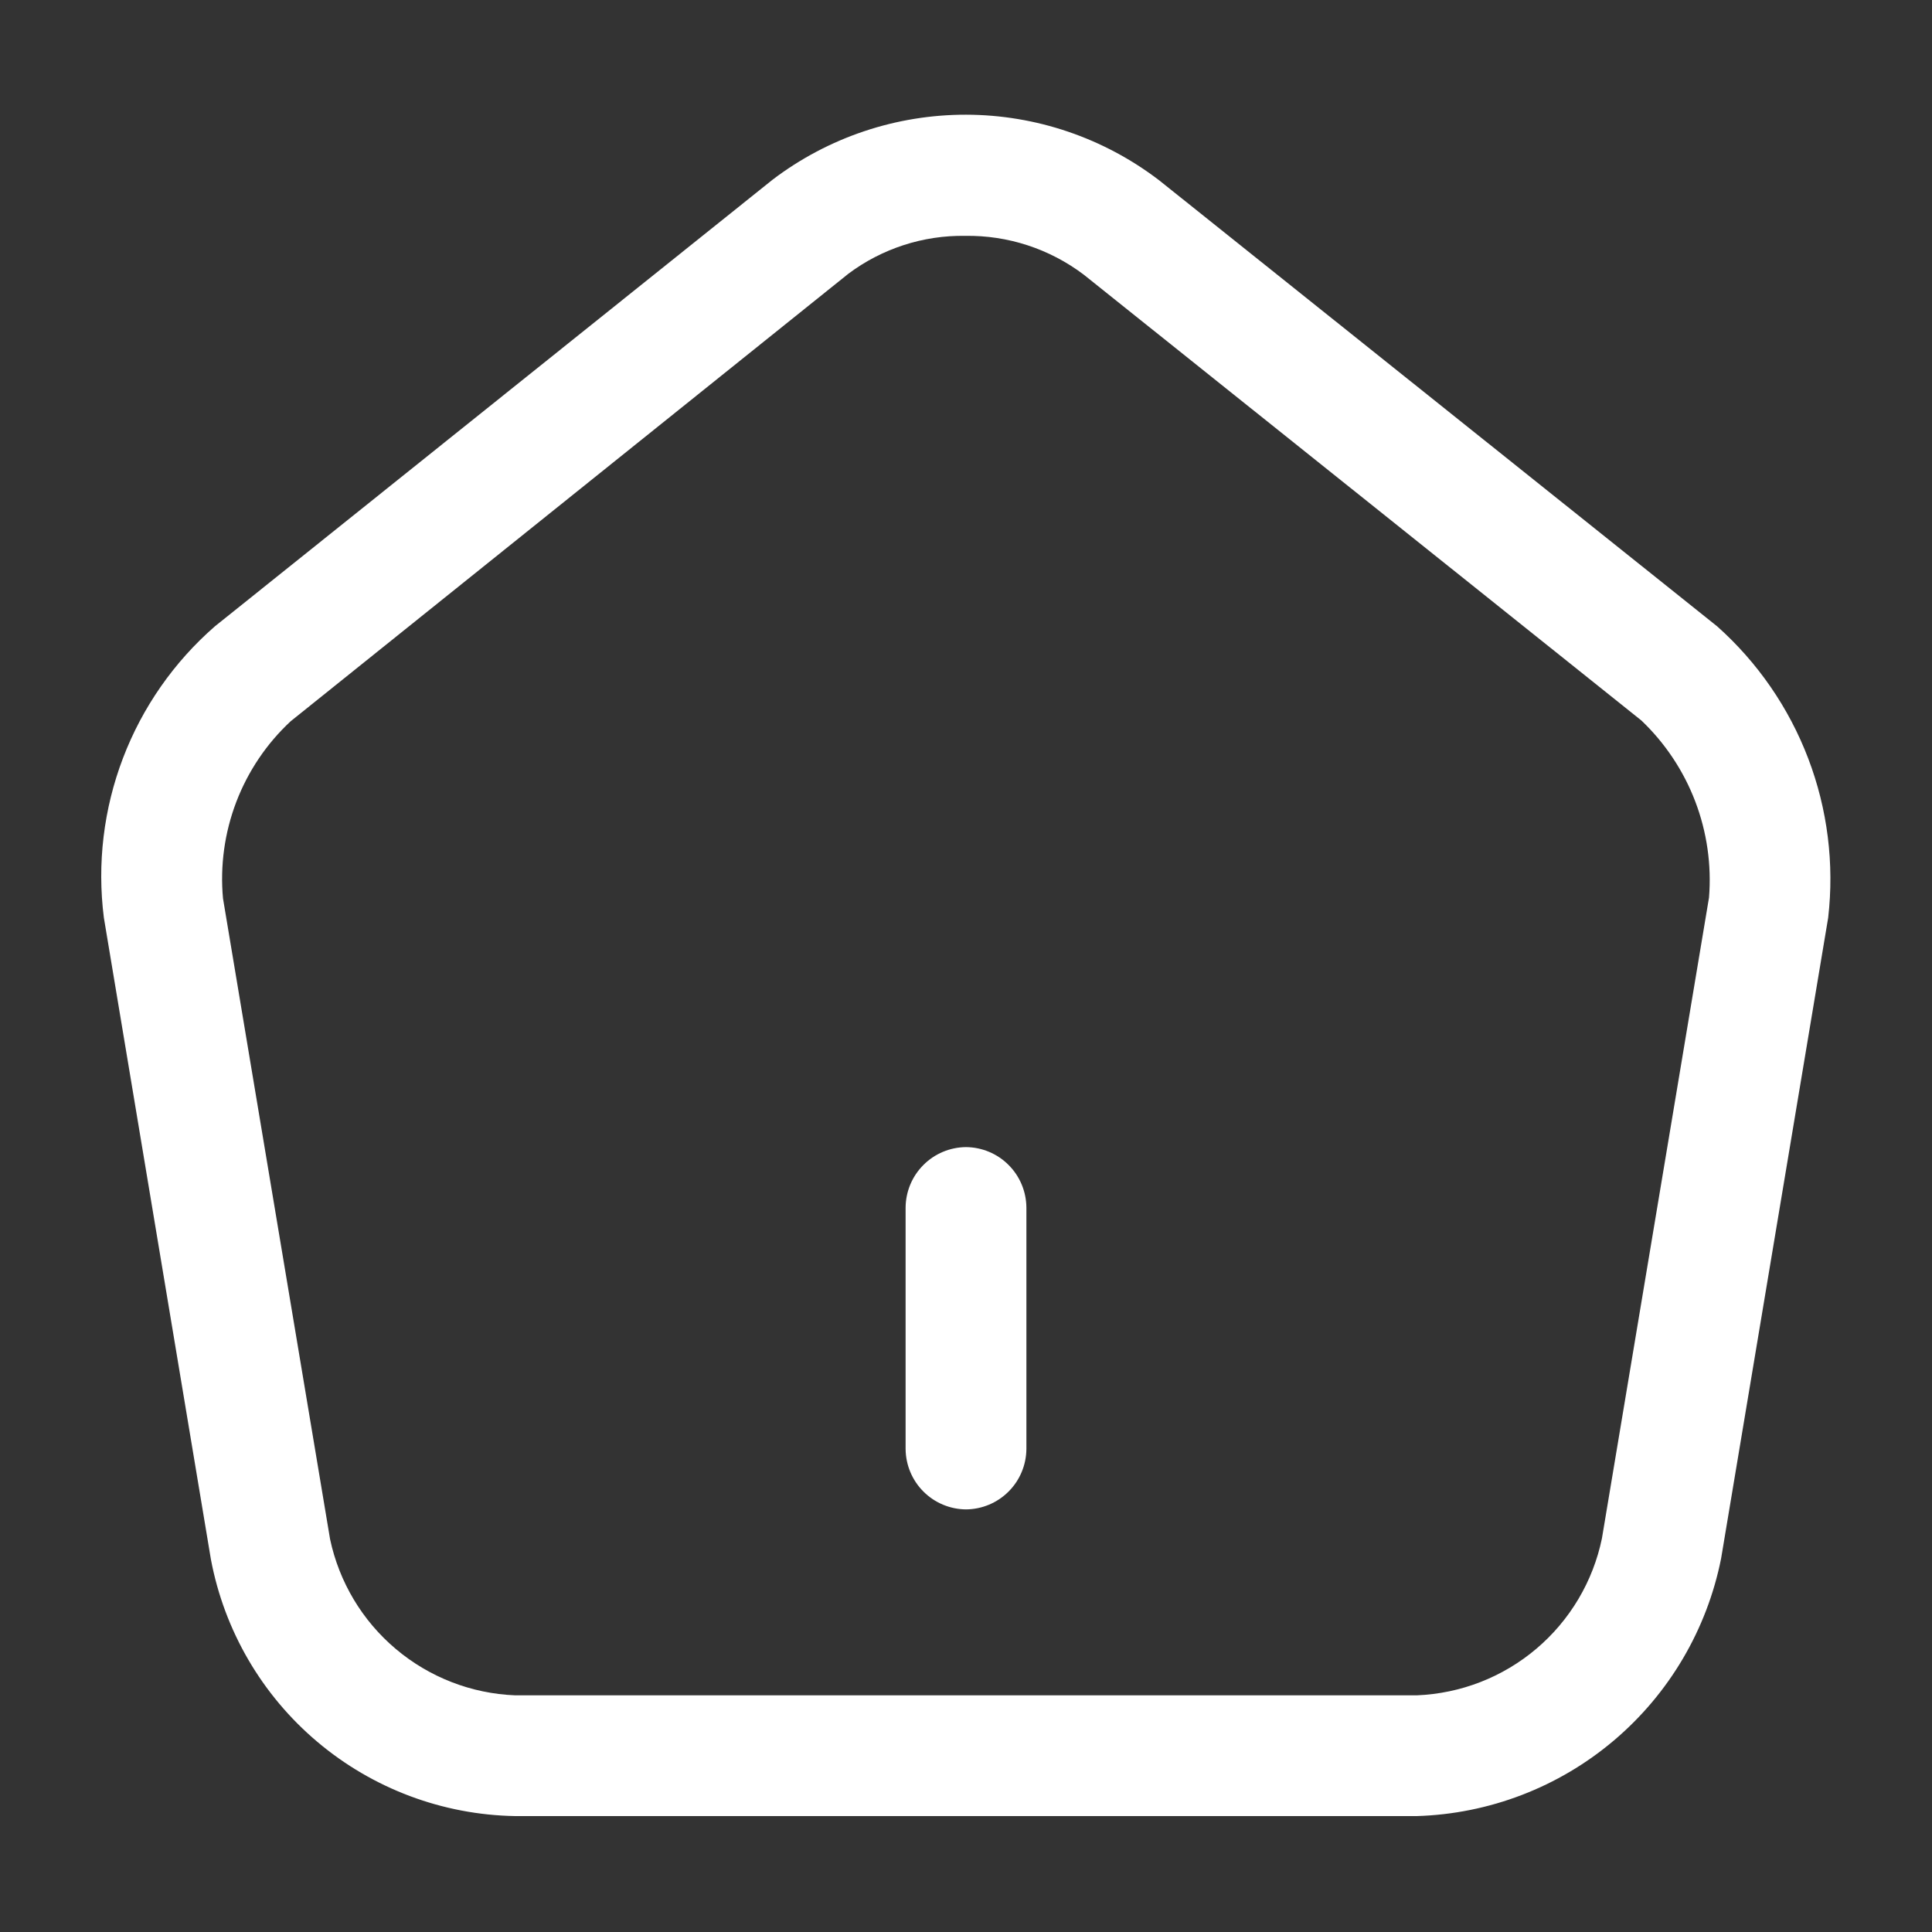 <svg width="38" height="38" viewBox="0 0 38 38" fill="none" xmlns="http://www.w3.org/2000/svg">
<rect x="0" y="0" width="38" height="38" fill="#333333" stroke="none"/>
<g clip-path="url(#clip0_4_46)">
<path d="M19 29.688C18.686 29.685 18.385 29.56 18.163 29.337C17.94 29.115 17.815 28.814 17.812 28.5V23.75C17.815 23.436 17.94 23.135 18.163 22.913C18.385 22.69 18.686 22.565 19 22.562C19.314 22.565 19.615 22.69 19.837 22.913C20.06 23.135 20.185 23.436 20.188 23.75V28.5C20.185 28.814 20.06 29.115 19.837 29.337C19.615 29.56 19.314 29.685 19 29.688Z" fill="white"/>
<path d="M27.867 35.72H10.133C8.707 35.696 7.332 35.18 6.242 34.26C5.151 33.34 4.412 32.072 4.148 30.669L2.043 18.05C1.908 16.989 2.038 15.911 2.419 14.911C2.8 13.912 3.421 13.021 4.228 12.318L15.2 3.531C16.294 2.701 17.63 2.254 19.003 2.256C20.376 2.259 21.71 2.713 22.8 3.547L33.773 12.318C34.57 13.028 35.185 13.92 35.565 14.917C35.946 15.915 36.08 16.989 35.958 18.05L33.852 30.653C33.574 32.05 32.831 33.312 31.744 34.232C30.657 35.153 29.29 35.677 27.867 35.72ZM18.984 4.639C18.158 4.626 17.35 4.888 16.688 5.383L5.716 14.187C5.243 14.627 4.878 15.17 4.647 15.774C4.417 16.378 4.327 17.026 4.386 17.67L6.492 30.273C6.671 31.117 7.126 31.878 7.786 32.434C8.445 32.99 9.271 33.311 10.133 33.345H27.867C28.731 33.31 29.559 32.988 30.219 32.428C30.879 31.869 31.333 31.105 31.508 30.258L33.614 17.654C33.666 17.011 33.573 16.365 33.343 15.762C33.113 15.16 32.751 14.616 32.284 14.171L21.312 5.399C20.642 4.894 19.823 4.626 18.984 4.639Z" fill="white"/>
</g>
<defs>
<clipPath id="clip0_4_46">
<rect width="38" height="38" fill="white"/>
</clipPath>
</defs>
</svg>
